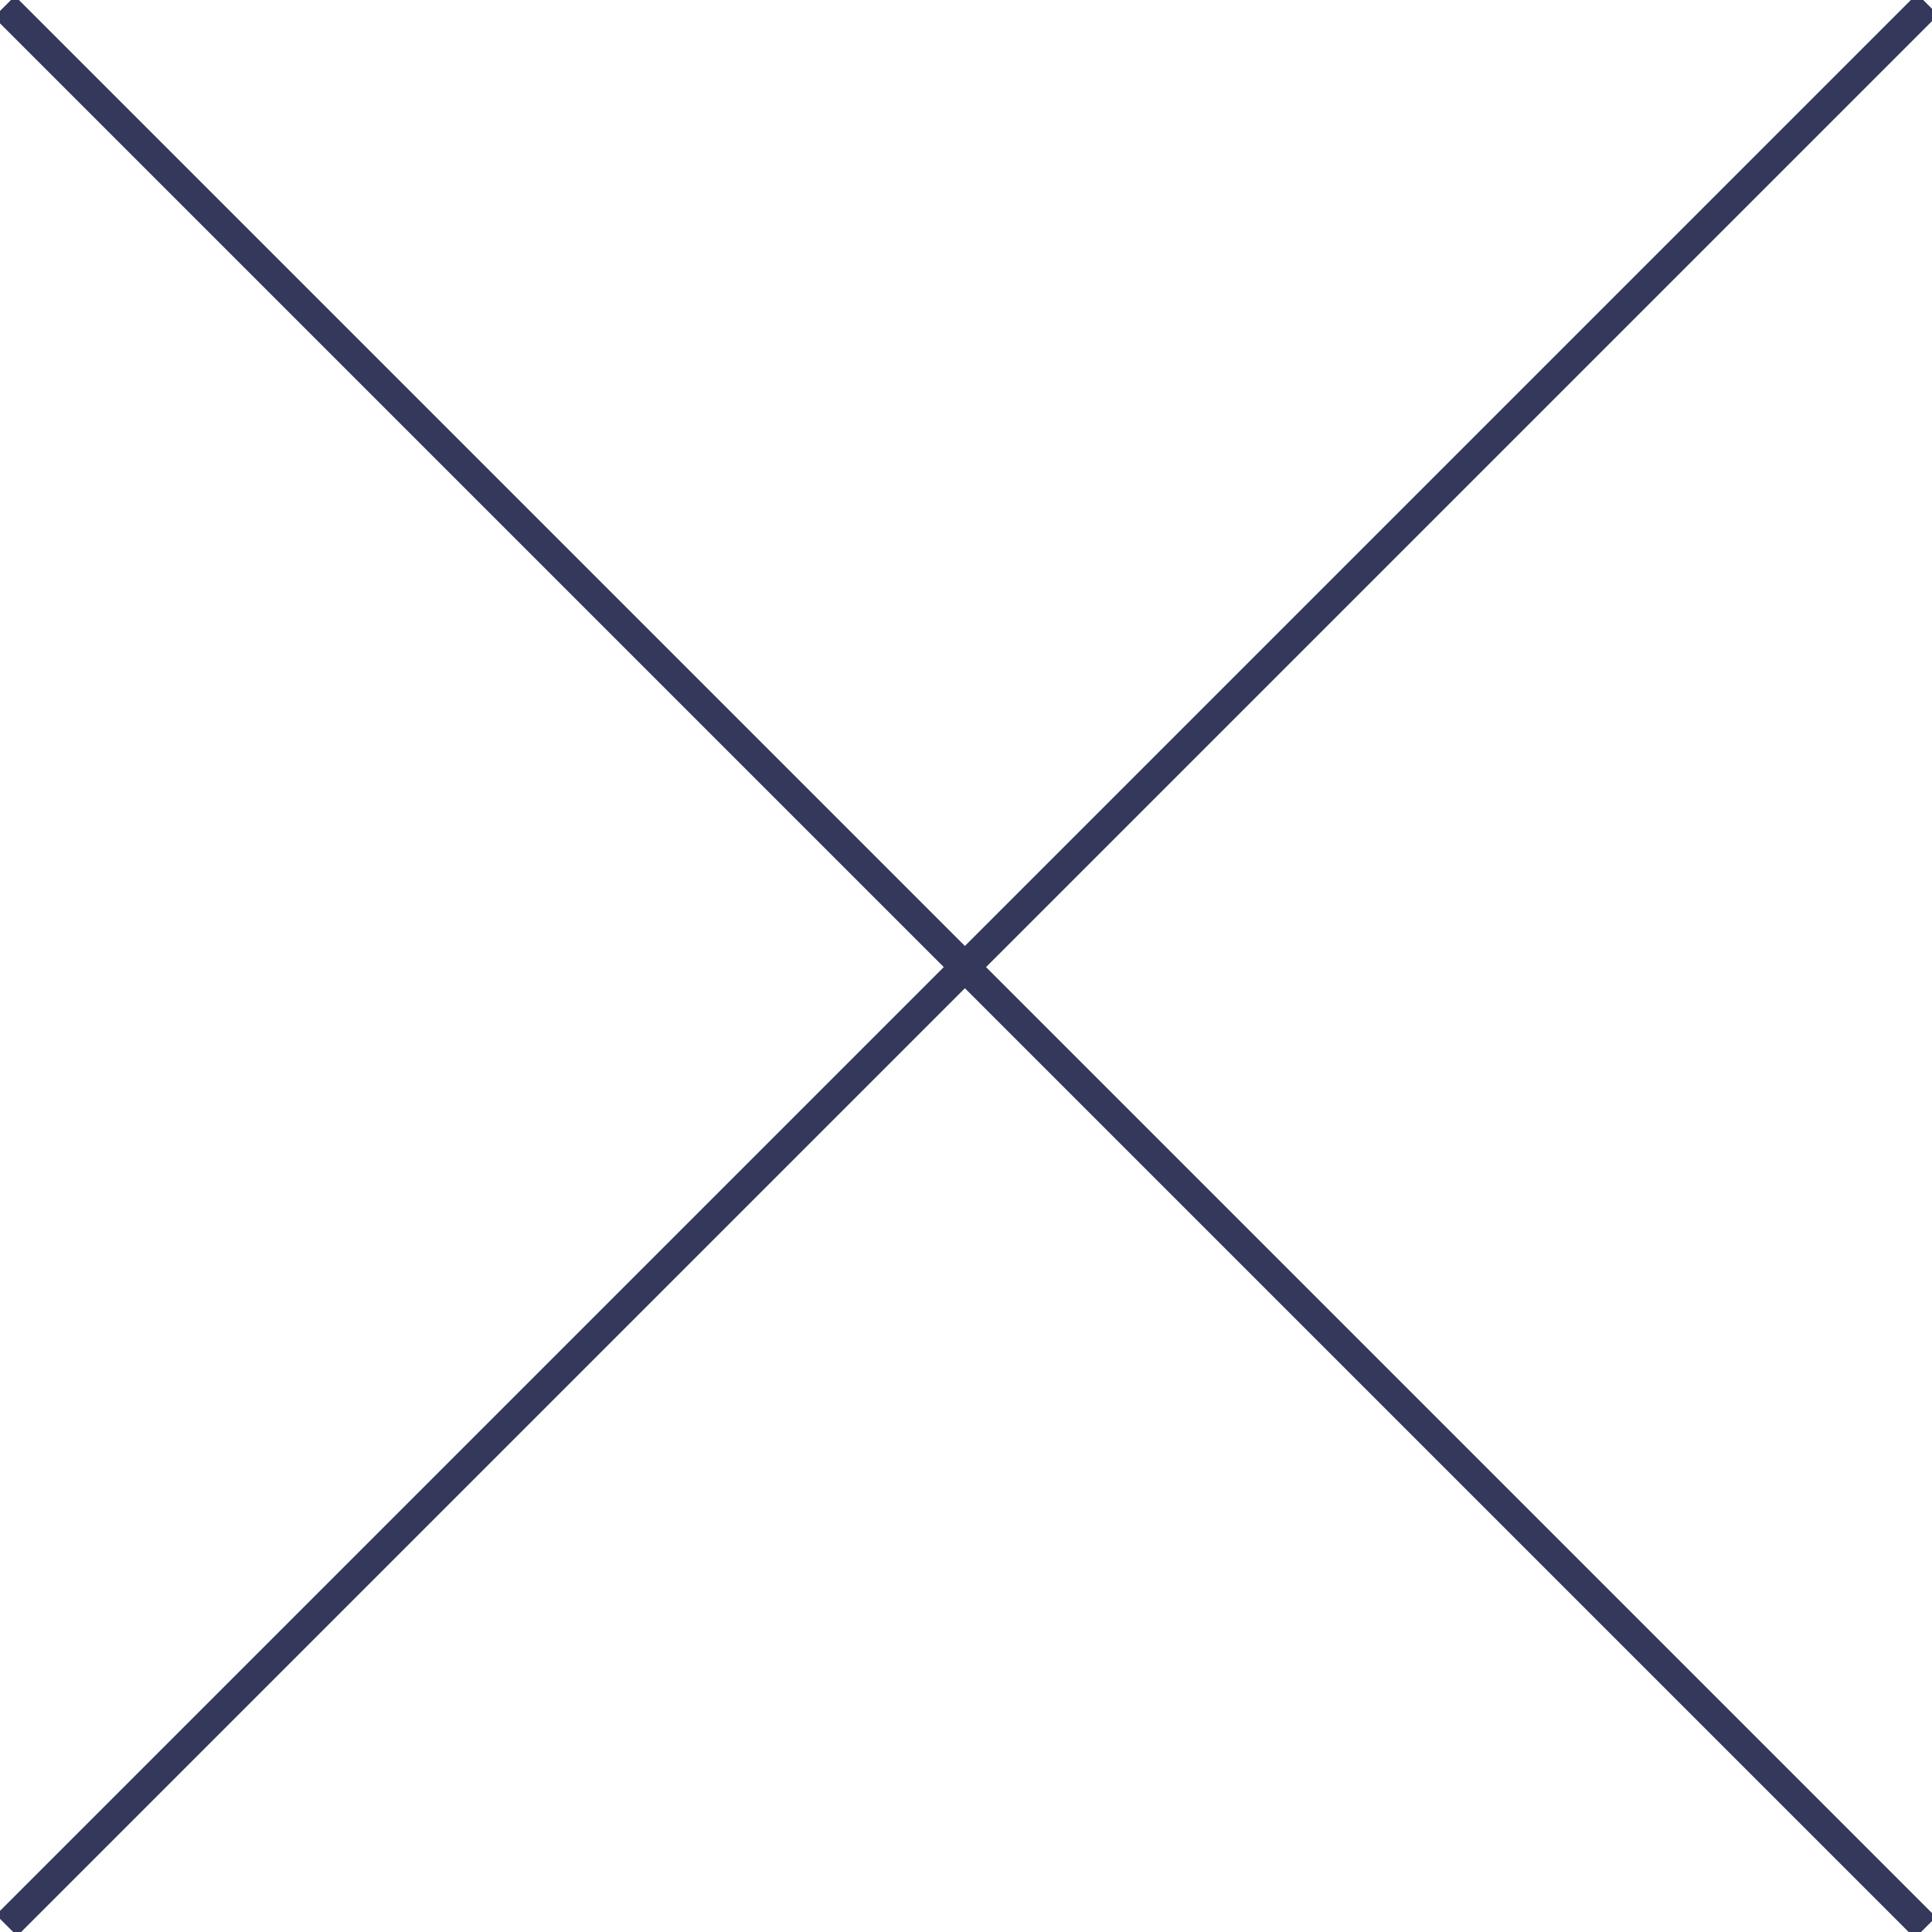 <?xml version="1.0" encoding="utf-8"?>
<svg width="129.326px" height="129.326px" viewBox="0 0 129.326 129.326" version="1.1" xmlns:xlink="http://www.w3.org/1999/xlink" xmlns="http://www.w3.org/2000/svg">
  <g id="Group-2-Copy" transform="translate(1 1)">
    <path d="M0 0.148L127.178 127.326" id="Line" fill="none" fill-rule="evenodd" stroke="#34385A" stroke-width="2" stroke-linecap="square" />
    <path d="M0.148 127.178L127.326 0" id="Line-2" fill="none" fill-rule="evenodd" stroke="#34385A" stroke-width="2" stroke-linecap="square" />
  </g>
</svg>